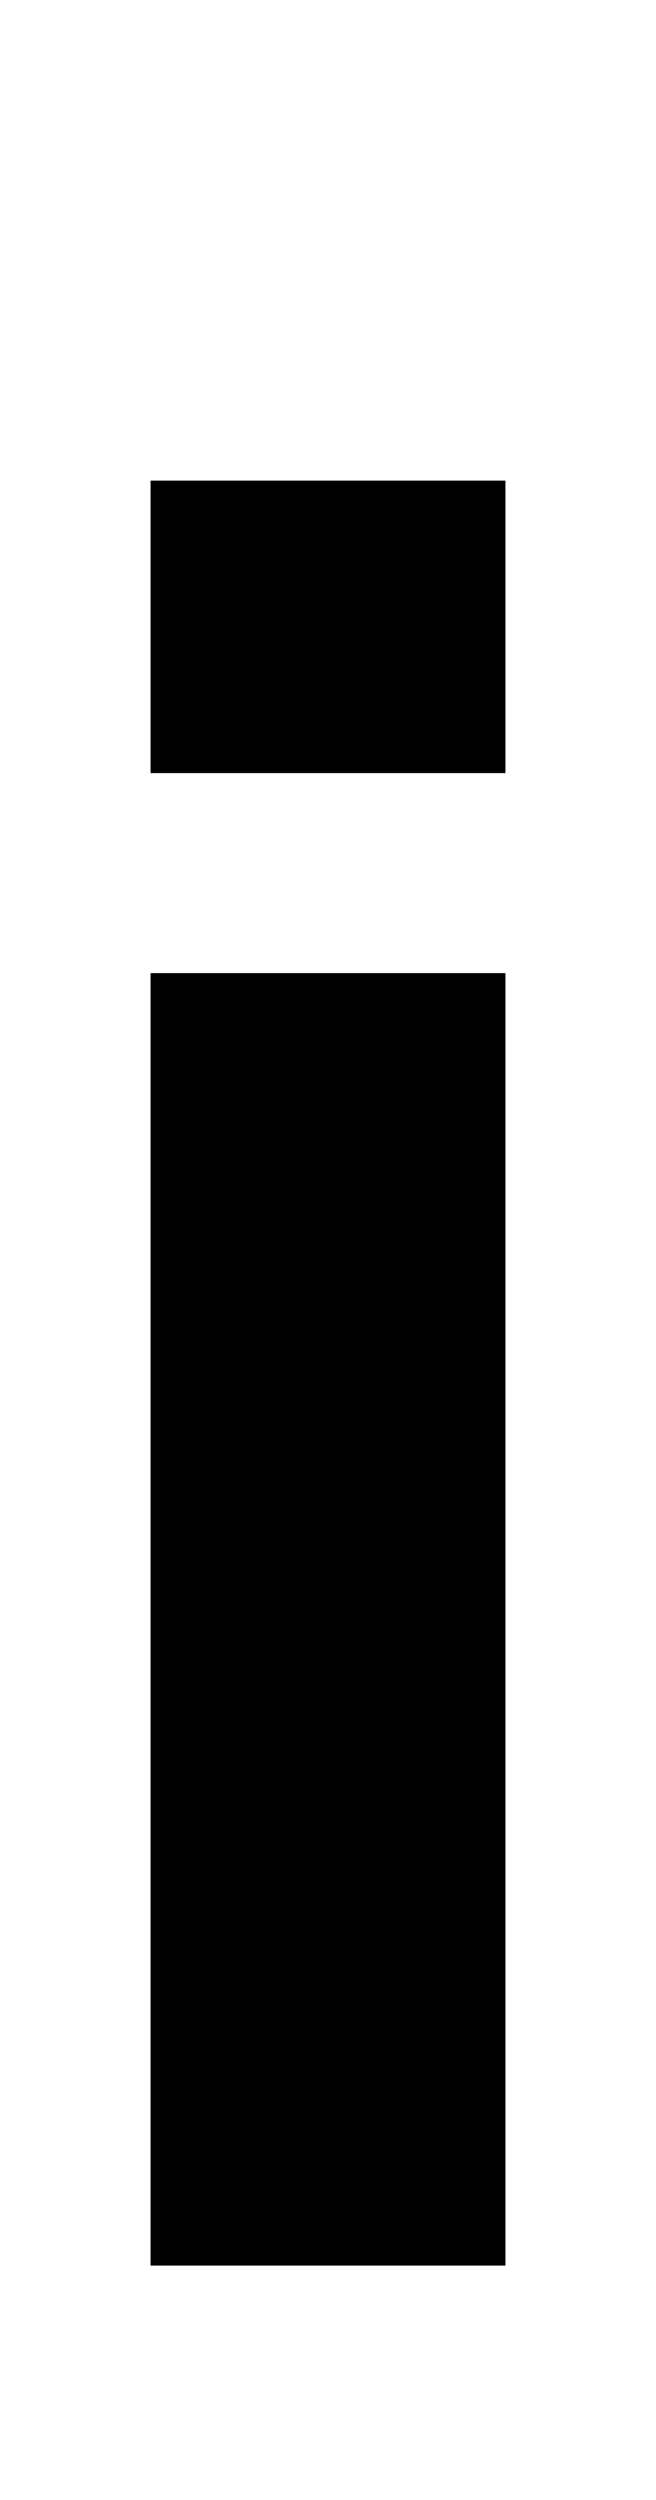 <svg xmlns="http://www.w3.org/2000/svg" width="42" height="160" viewBox="0 0 42 160">
  <path fill="#000000" fill-rule="evenodd" d="M32.36,49.48 L9.64,49.48 L9.64,30.76 L32.36,30.76 L32.36,49.48 Z M9.64,62.28 L32.36,62.28 L32.36,145 L9.64,145 L9.64,62.28 Z"/>
</svg>
